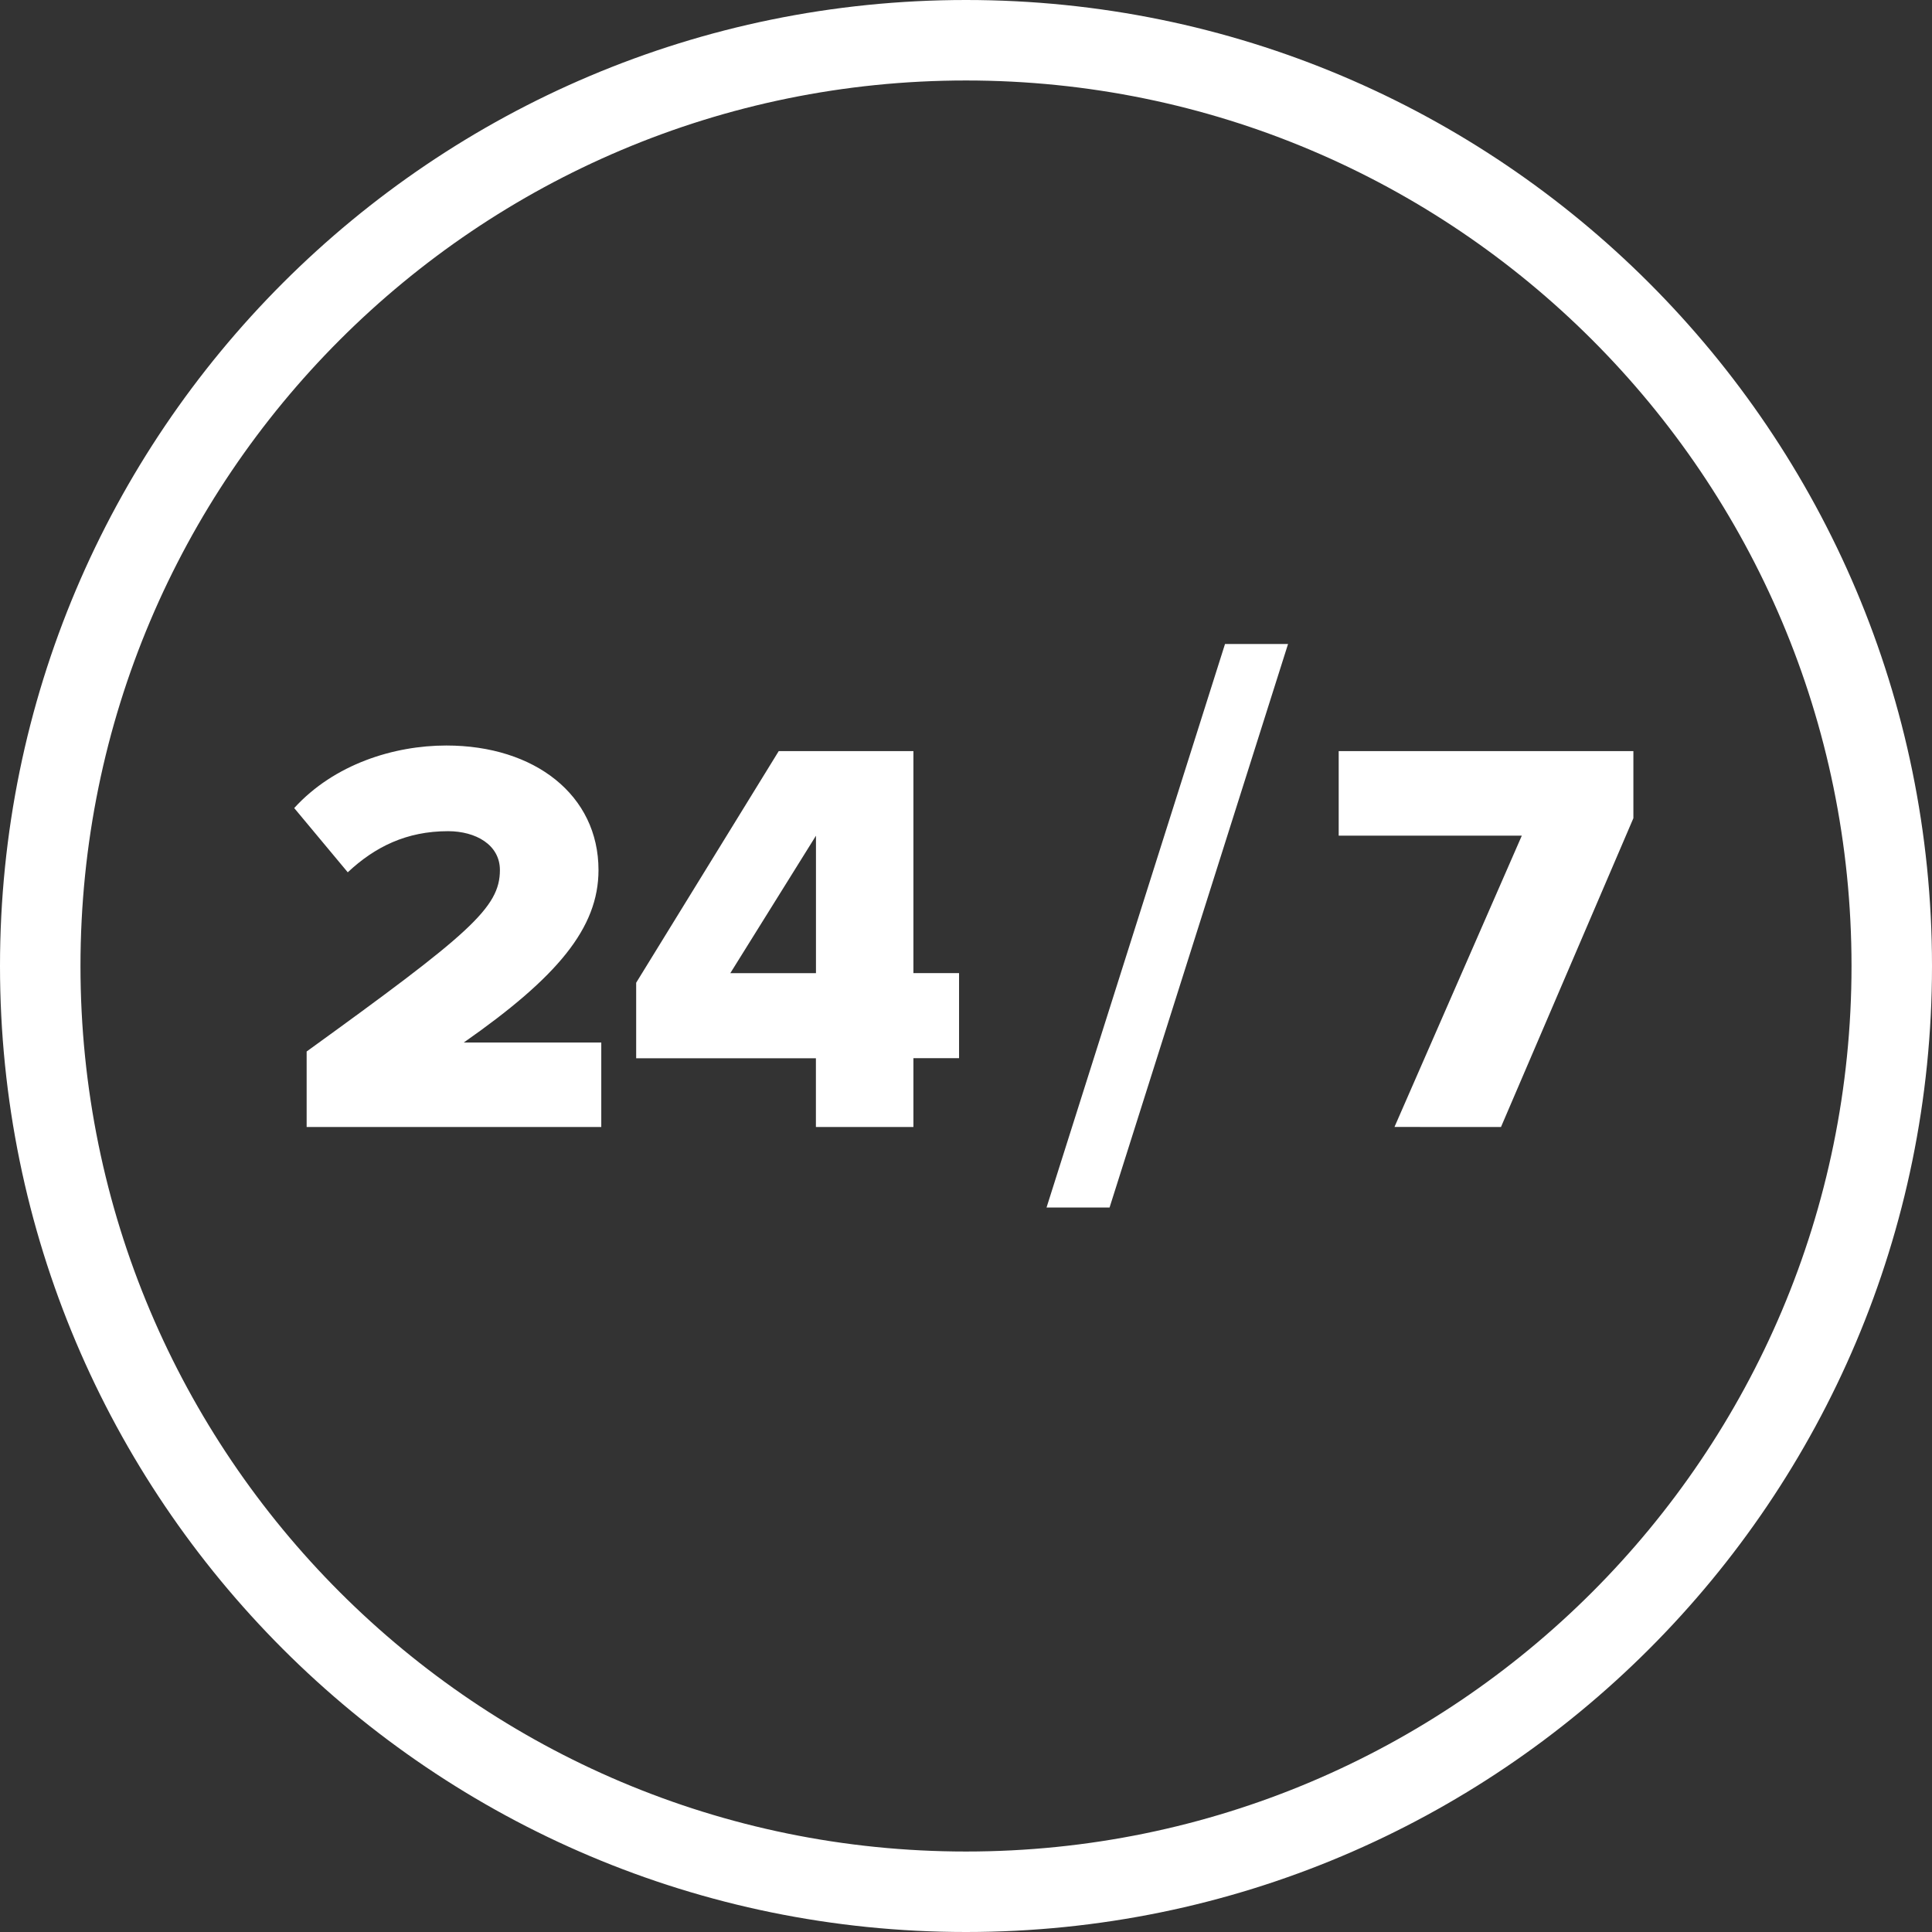 <!-- Generated by IcoMoon.io -->
<svg version="1.1" xmlns="http://www.w3.org/2000/svg" style="fill:#fff;" width="32" height="32" viewBox="0 0 32 32">
<rect x="0" y="0" width="32" height="32" fill="#333333" stroke="none"/>
<path d="M16 32c-8.837 0-16-7.163-16-16s7.163-16 16-16c8.837 0 16 7.163 16 16s-7.163 16-16 16zM16 30.667c8.1 0 14.667-6.567 14.667-14.667s-6.566-14.667-14.667-14.667c-8.1 0-14.667 6.566-14.667 14.667s6.566 14.667 14.667 14.667zM9.959 18.667v-1.4h-2.277c1.549-1.083 2.231-1.895 2.231-2.856 0-1.241-1.055-2.063-2.52-2.063-0.868 0-1.857 0.308-2.52 1.036l0.887 1.064c0.448-0.42 0.971-0.681 1.661-0.681 0.457 0 0.859 0.224 0.859 0.644 0 0.625-0.504 1.055-3.201 3.005v1.251h4.881zM15.129 18.667h-1.615v-1.139h-2.977v-1.251l2.361-3.836h2.231v3.677h0.756v1.409h-0.756v1.139zM13.515 16.119v-2.277l-1.419 2.277h1.419zM18.378 20l2.956-9.333h-1.044l-2.956 9.333zM24.861 18.667l2.193-5.115v-1.111h-4.881v1.4h3.033l-2.109 4.825z"></path>
</svg>
